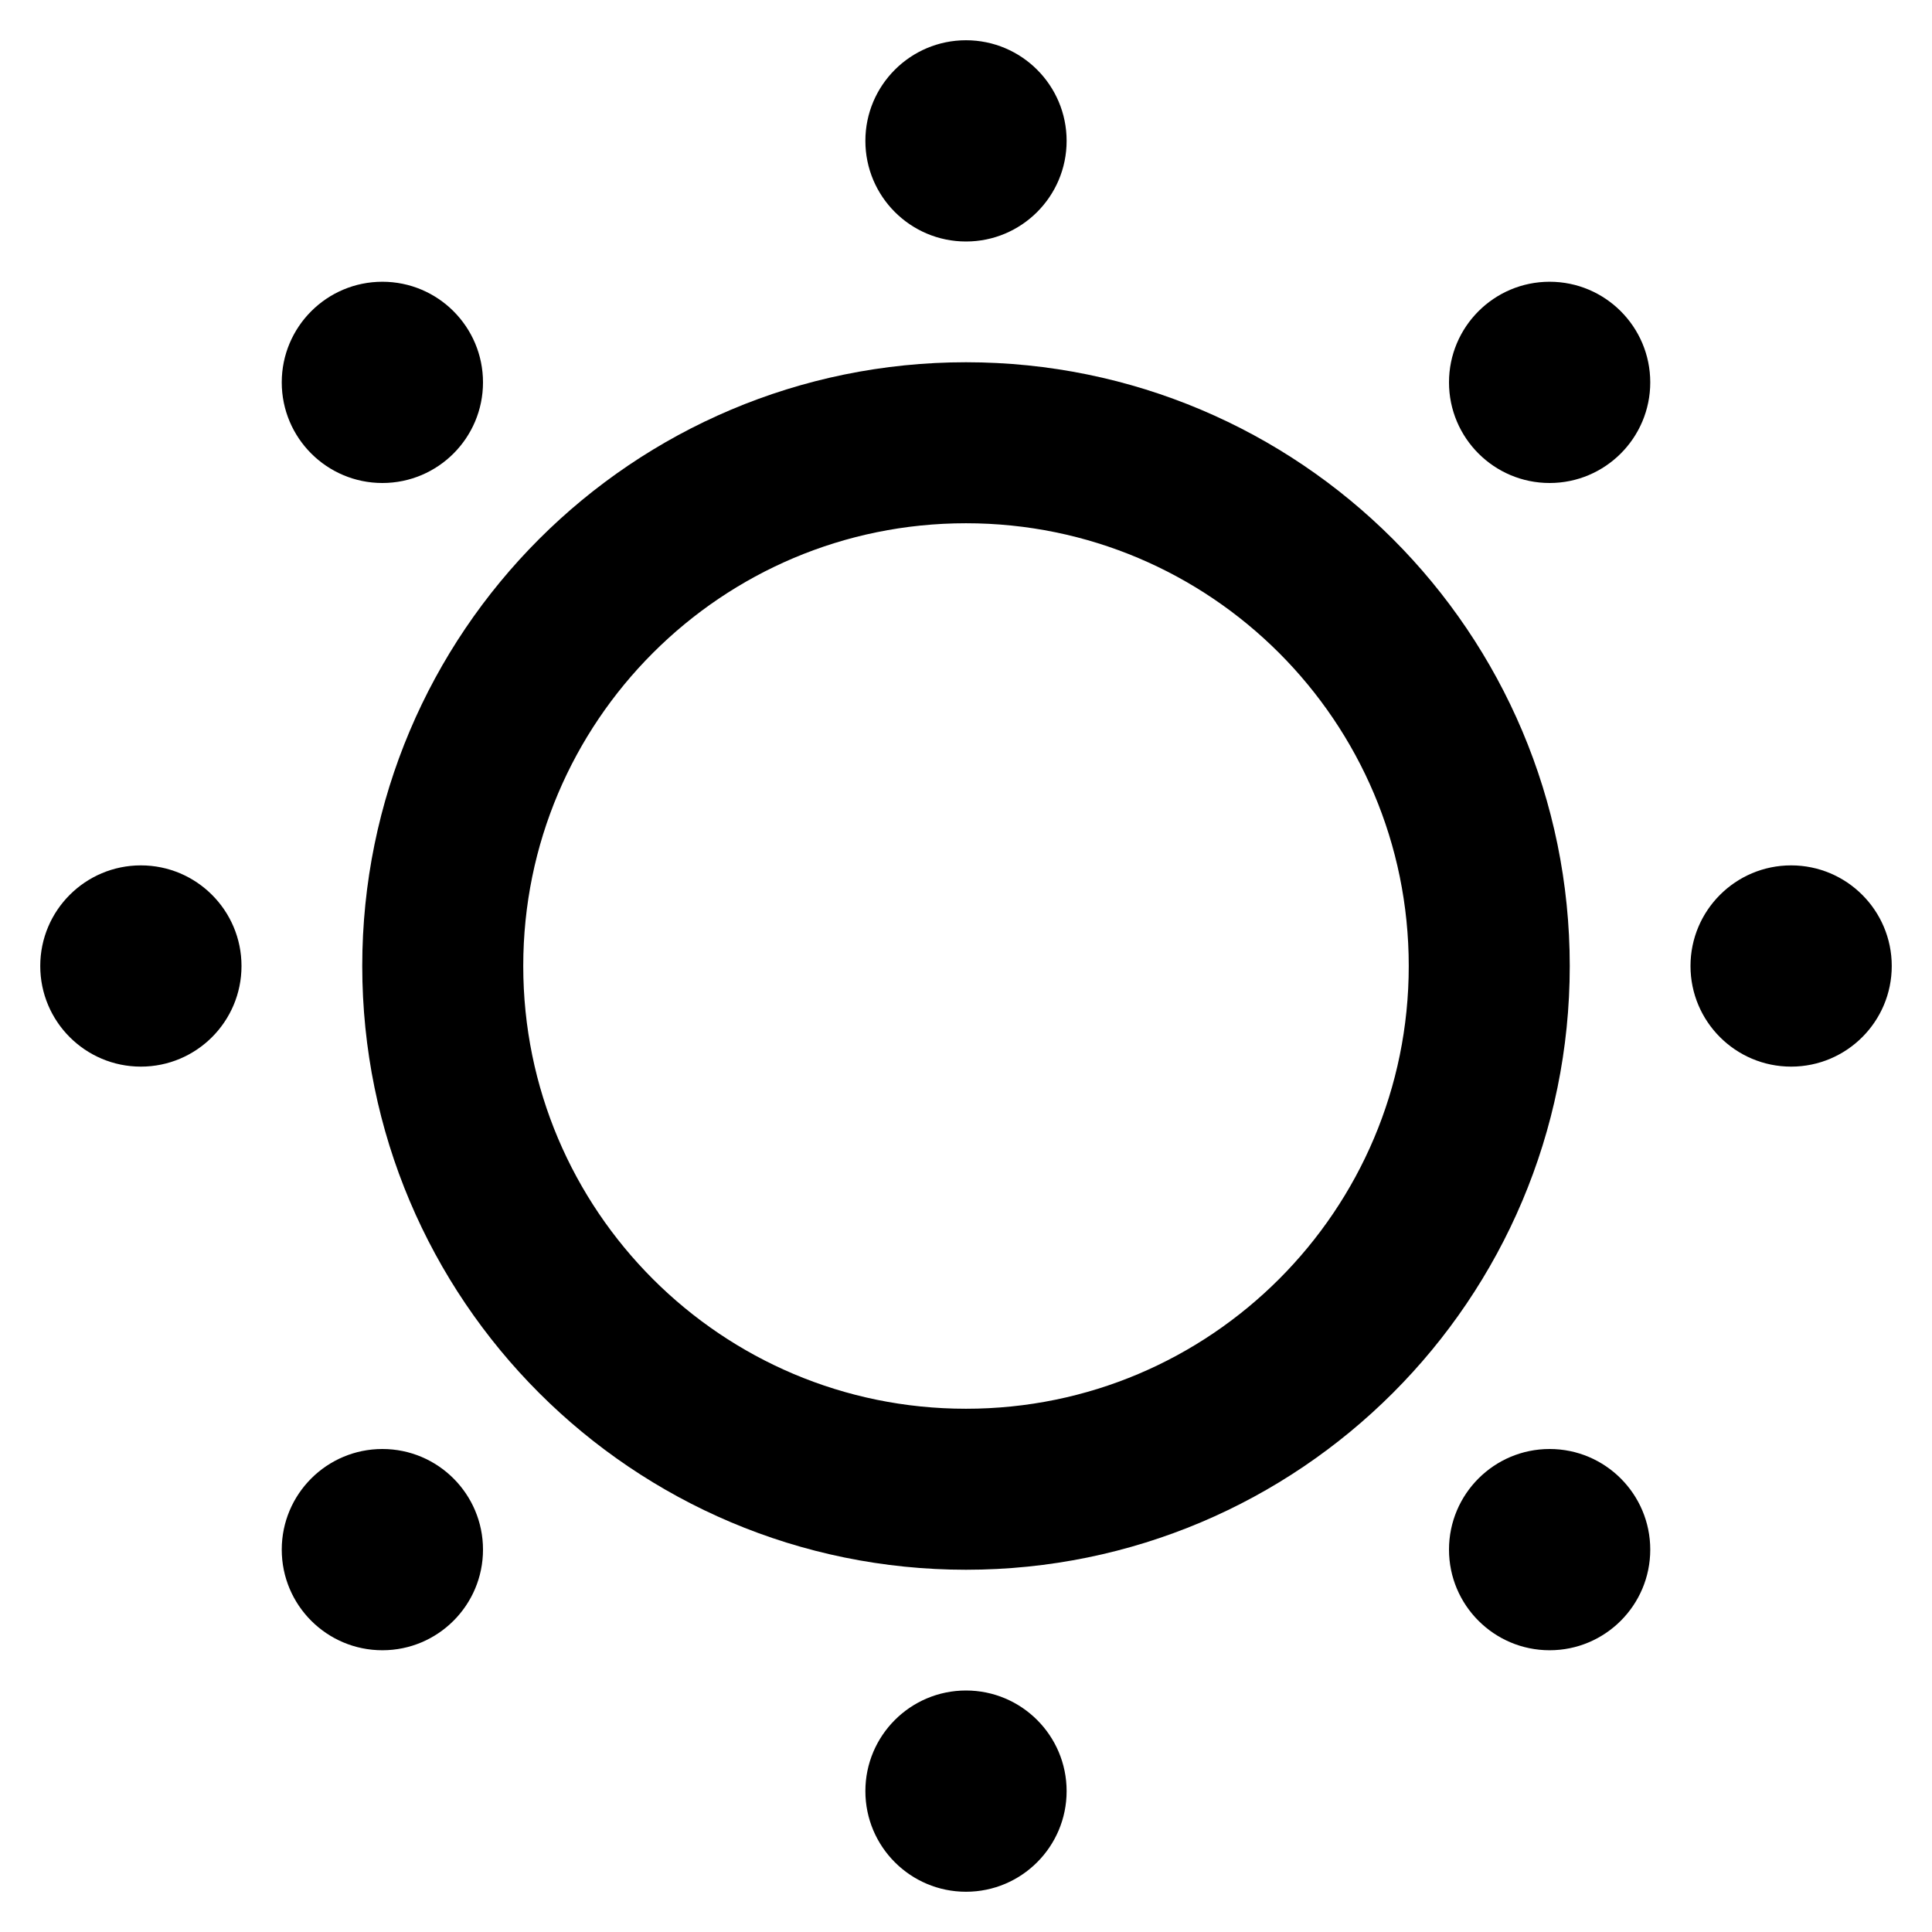 <svg width="24" height="24" viewBox="0 0 24 24" fill="none" xmlns="http://www.w3.org/2000/svg">
<path d="M12 18.5C15.59 18.5 18.5 15.59 18.5 12C18.5 8.41 15.59 5.5 12 5.5C8.41 5.5 5.5 8.41 5.5 12C5.5 15.59 8.41 18.5 12 18.5Z" stroke="#EFEFEF" style="stroke:#EFEFEF;stroke:color(display-p3 0.937 0.937 0.937);stroke-opacity:1;" stroke-width="2" stroke-linejoin="round"/>
<path d="M12 3C12.69 3 13.25 2.44 13.25 1.75C13.25 1.06 12.69 0.5 12 0.5C11.31 0.5 10.75 1.06 10.75 1.75C10.75 2.44 11.31 3 12 3Z" fill="#EFEFEF" style="fill:#EFEFEF;fill:color(display-p3 0.937 0.937 0.937);fill-opacity:1;"/>
<path d="M19.25 6C19.94 6 20.5 5.44 20.5 4.75C20.5 4.06 19.94 3.5 19.25 3.5C18.56 3.5 18 4.06 18 4.75C18 5.44 18.56 6 19.25 6Z" fill="#EFEFEF" style="fill:#EFEFEF;fill:color(display-p3 0.937 0.937 0.937);fill-opacity:1;"/>
<path d="M22.25 13.25C22.94 13.25 23.5 12.69 23.5 12C23.5 11.31 22.94 10.75 22.25 10.75C21.56 10.75 21 11.31 21 12C21 12.69 21.56 13.25 22.25 13.25Z" fill="#EFEFEF" style="fill:#EFEFEF;fill:color(display-p3 0.937 0.937 0.937);fill-opacity:1;"/>
<path d="M19.25 20.5C19.94 20.5 20.5 19.94 20.5 19.25C20.5 18.56 19.94 18 19.25 18C18.56 18 18 18.56 18 19.25C18 19.94 18.56 20.5 19.25 20.5Z" fill="#EFEFEF" style="fill:#EFEFEF;fill:color(display-p3 0.937 0.937 0.937);fill-opacity:1;"/>
<path d="M12 23.5C12.69 23.5 13.25 22.94 13.25 22.25C13.25 21.56 12.69 21 12 21C11.31 21 10.75 21.56 10.75 22.25C10.75 22.94 11.31 23.5 12 23.5Z" fill="#EFEFEF" style="fill:#EFEFEF;fill:color(display-p3 0.937 0.937 0.937);fill-opacity:1;"/>
<path d="M4.75 20.5C5.44 20.5 6 19.94 6 19.25C6 18.56 5.44 18 4.75 18C4.06 18 3.5 18.56 3.5 19.25C3.5 19.94 4.06 20.5 4.75 20.5Z" fill="#EFEFEF" style="fill:#EFEFEF;fill:color(display-p3 0.937 0.937 0.937);fill-opacity:1;"/>
<path d="M1.75 13.25C2.44 13.25 3 12.69 3 12C3 11.31 2.44 10.75 1.75 10.75C1.06 10.75 0.5 11.31 0.5 12C0.5 12.69 1.06 13.25 1.75 13.25Z" fill="#EFEFEF" style="fill:#EFEFEF;fill:color(display-p3 0.937 0.937 0.937);fill-opacity:1;"/>
<path d="M4.75 6C5.44 6 6 5.44 6 4.75C6 4.06 5.44 3.5 4.75 3.5C4.06 3.5 3.5 4.06 3.5 4.75C3.5 5.44 4.06 6 4.75 6Z" fill="#EFEFEF" style="fill:#EFEFEF;fill:color(display-p3 0.937 0.937 0.937);fill-opacity:1;"/>
</svg>
